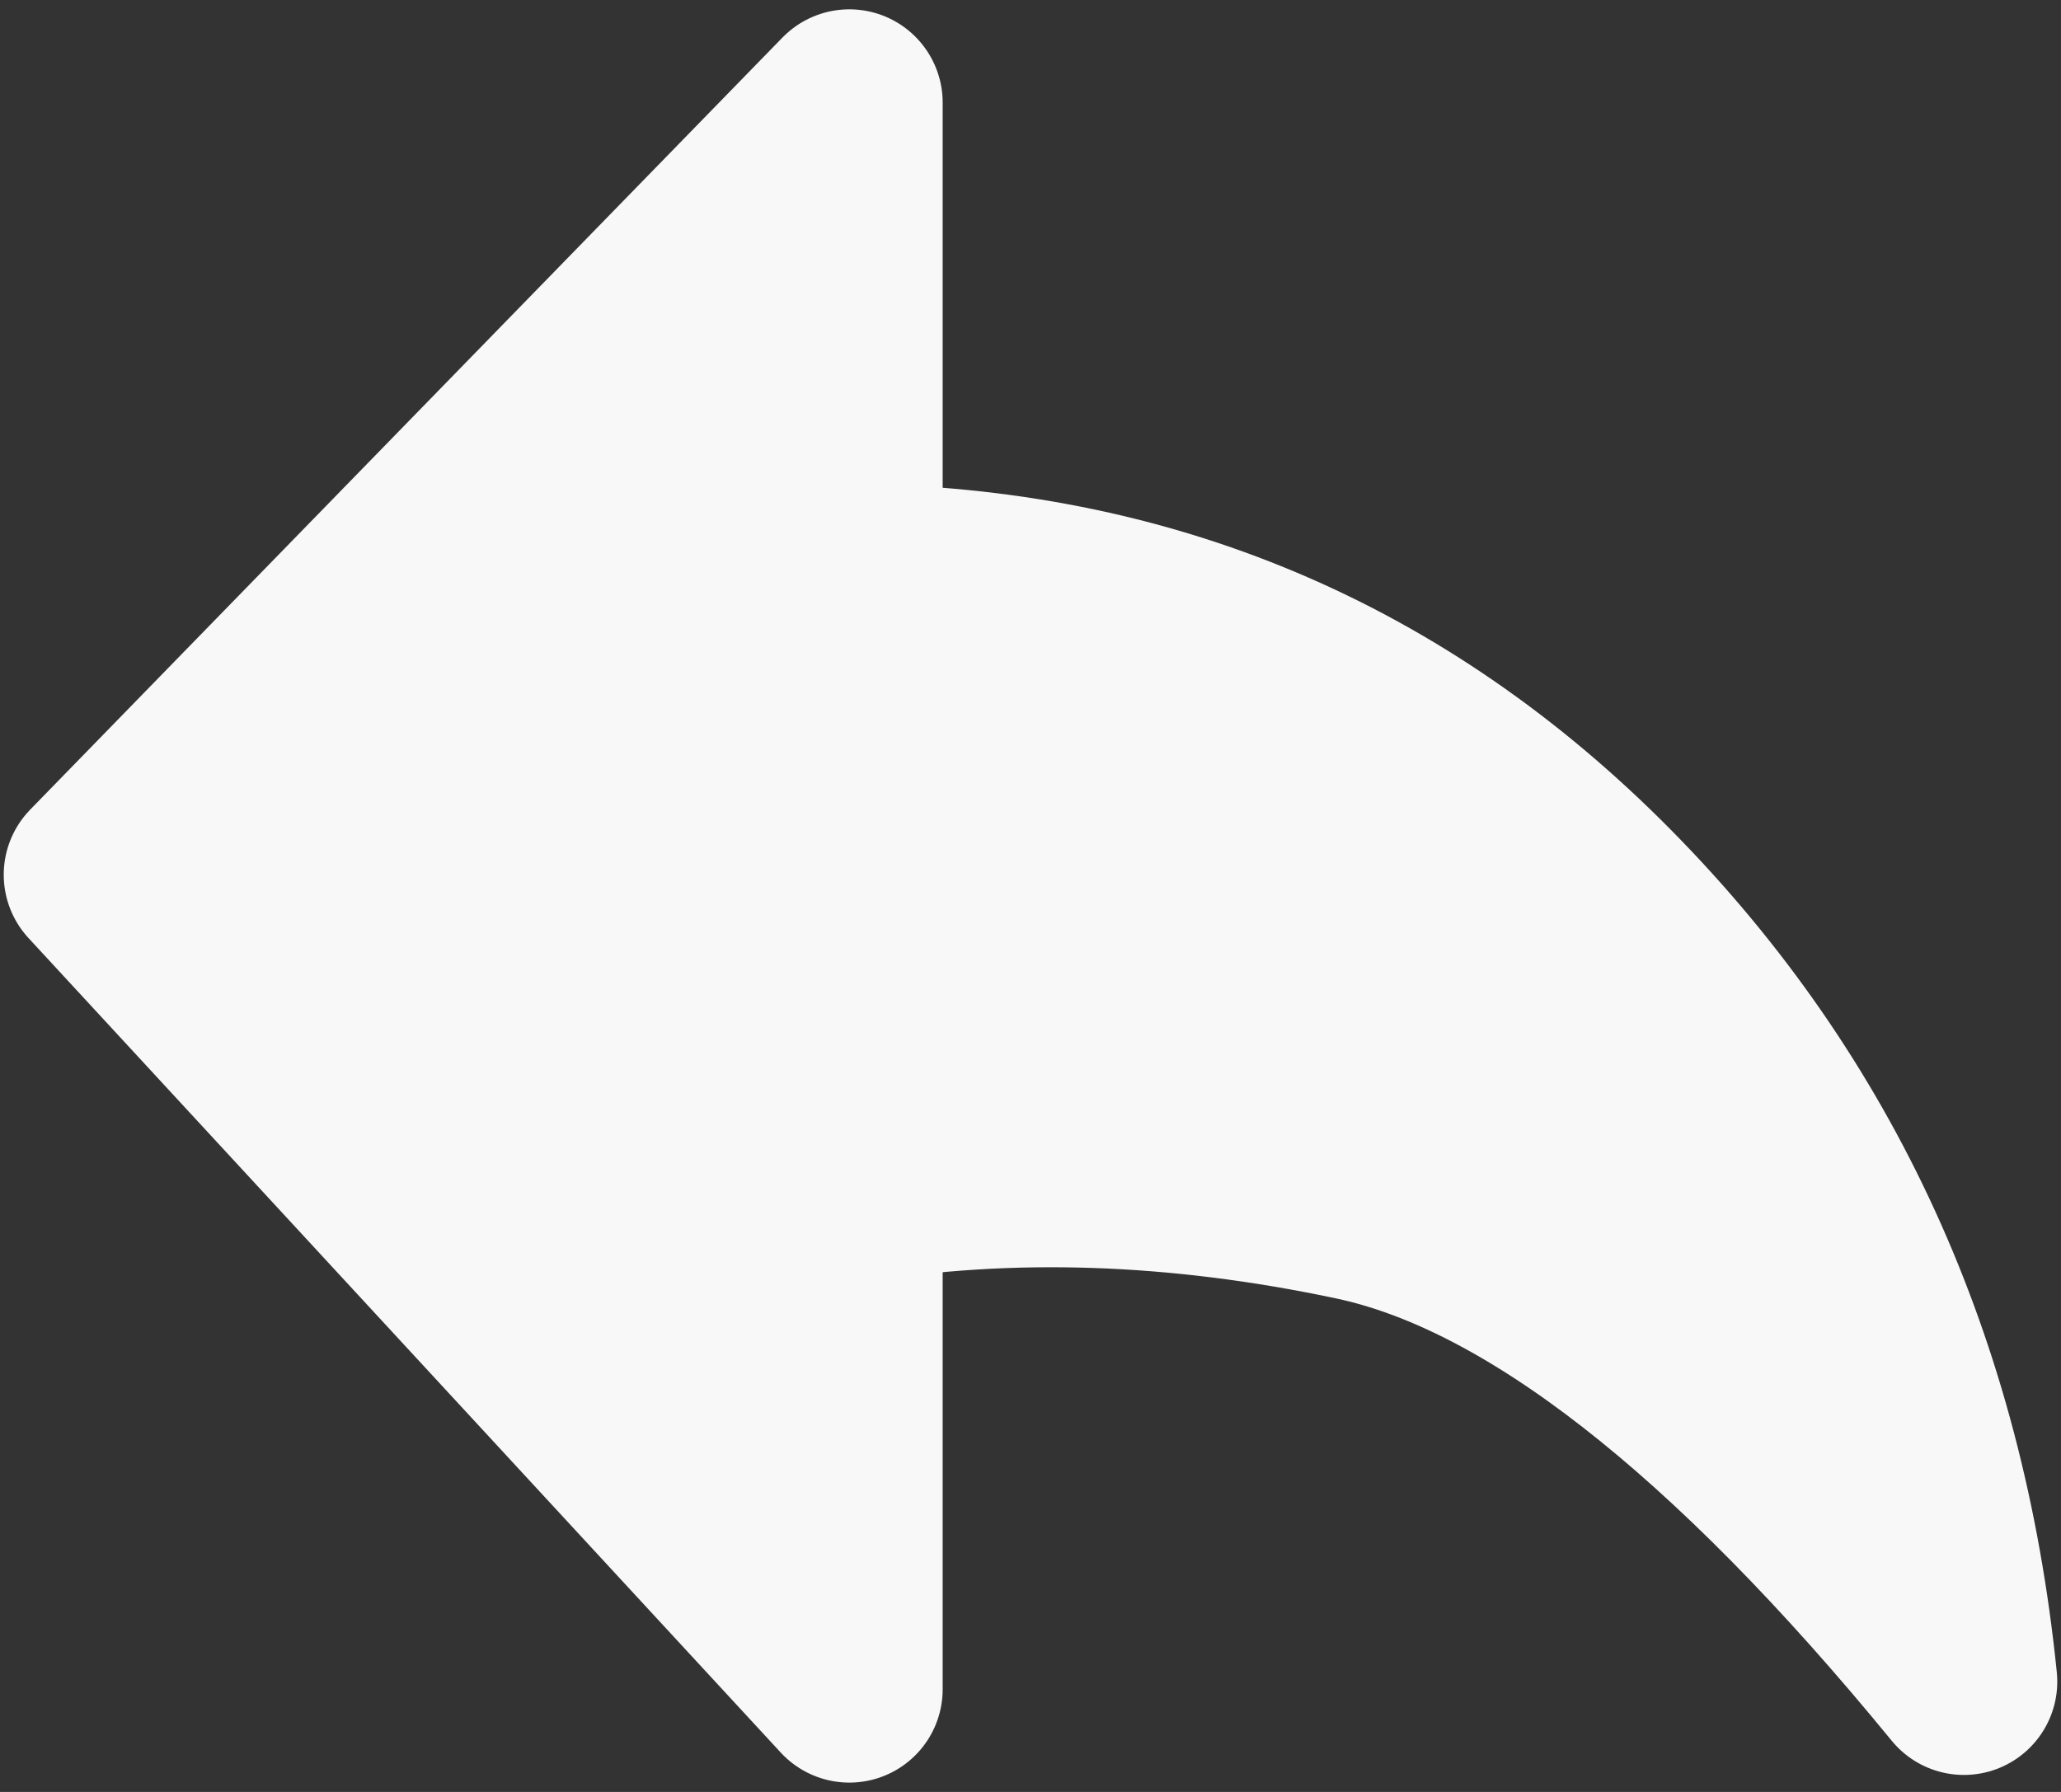 <svg width="92" height="80" viewBox="0 0 92 80" fill="none" xmlns="http://www.w3.org/2000/svg">
<rect x="0" y="0" width="92" height="80" fill="#333333" stroke="none"/>
<path fill-rule="evenodd" clip-rule="evenodd" d="M87.667 75.075C77.473 62.631 68.421 55.571 60.508 53.892C52.598 52.215 45.067 51.96 37.913 53.131V75.417L4.333 39.052L37.913 4.583V25.765C51.14 25.869 62.383 30.615 71.646 40C80.906 49.385 86.248 61.077 87.667 75.075Z" fill="#F8F8F8" stroke="#F8F8F8" stroke-width="8.333" stroke-linejoin="round"/>
</svg>
